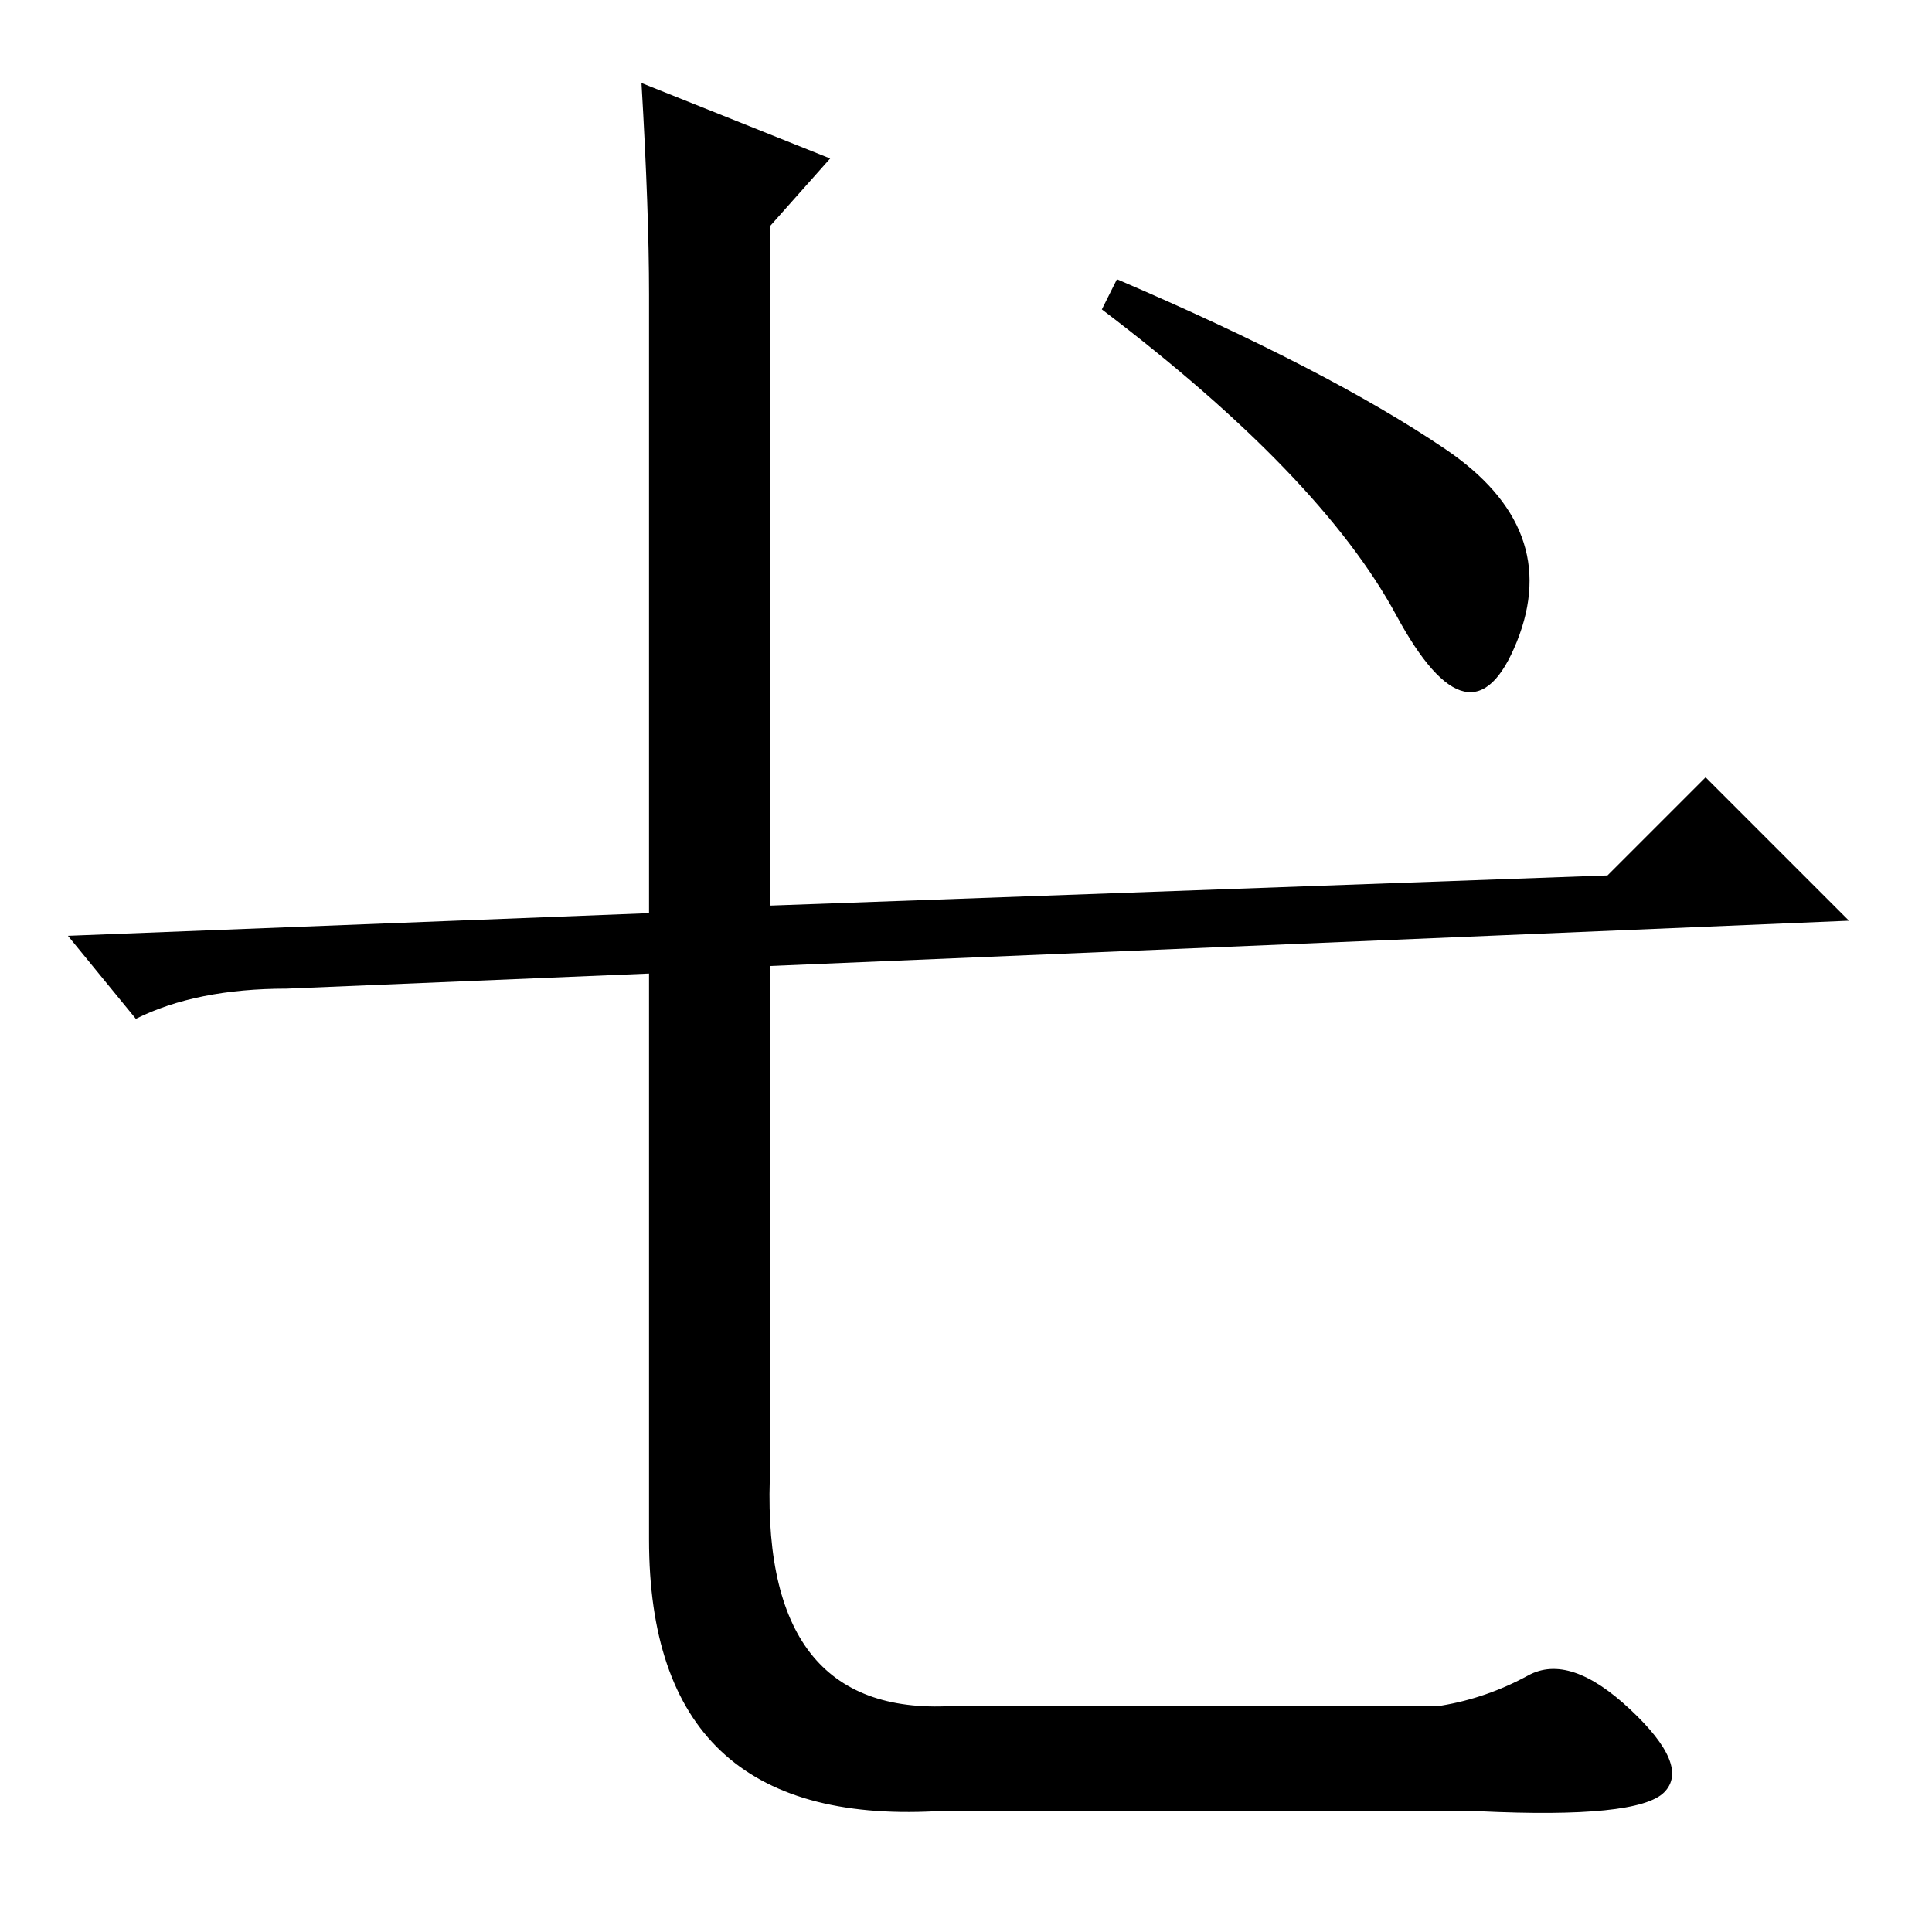 <?xml version="1.0" standalone="no"?>
<!DOCTYPE svg PUBLIC "-//W3C//DTD SVG 1.1//EN" "http://www.w3.org/Graphics/SVG/1.1/DTD/svg11.dtd" >
<svg xmlns="http://www.w3.org/2000/svg" xmlns:xlink="http://www.w3.org/1999/xlink" version="1.1" viewBox="0 -36 256 256">
  <g transform="matrix(1 0 0 -1 0 220)">
   <path fill="currentColor"
d="M102 60q-1 -32 25 -30h64q6 1 11.5 4t13.5 -4.5t4.5 -11t-24.5 -2.5h-72q-38 -2 -38 36v75l-48 -2q-12 0 -20 -4l-9 11l77 3v82q0 11 -1 28l25 -10l-8 -9v-90l111 4l13 13l19 -19l-143 -6v-68zM146 215l2 4q28 -12 43.5 -22.5t9.5 -25.5t-16 3.5t-39 40.5z" />
  </g>

</svg>
